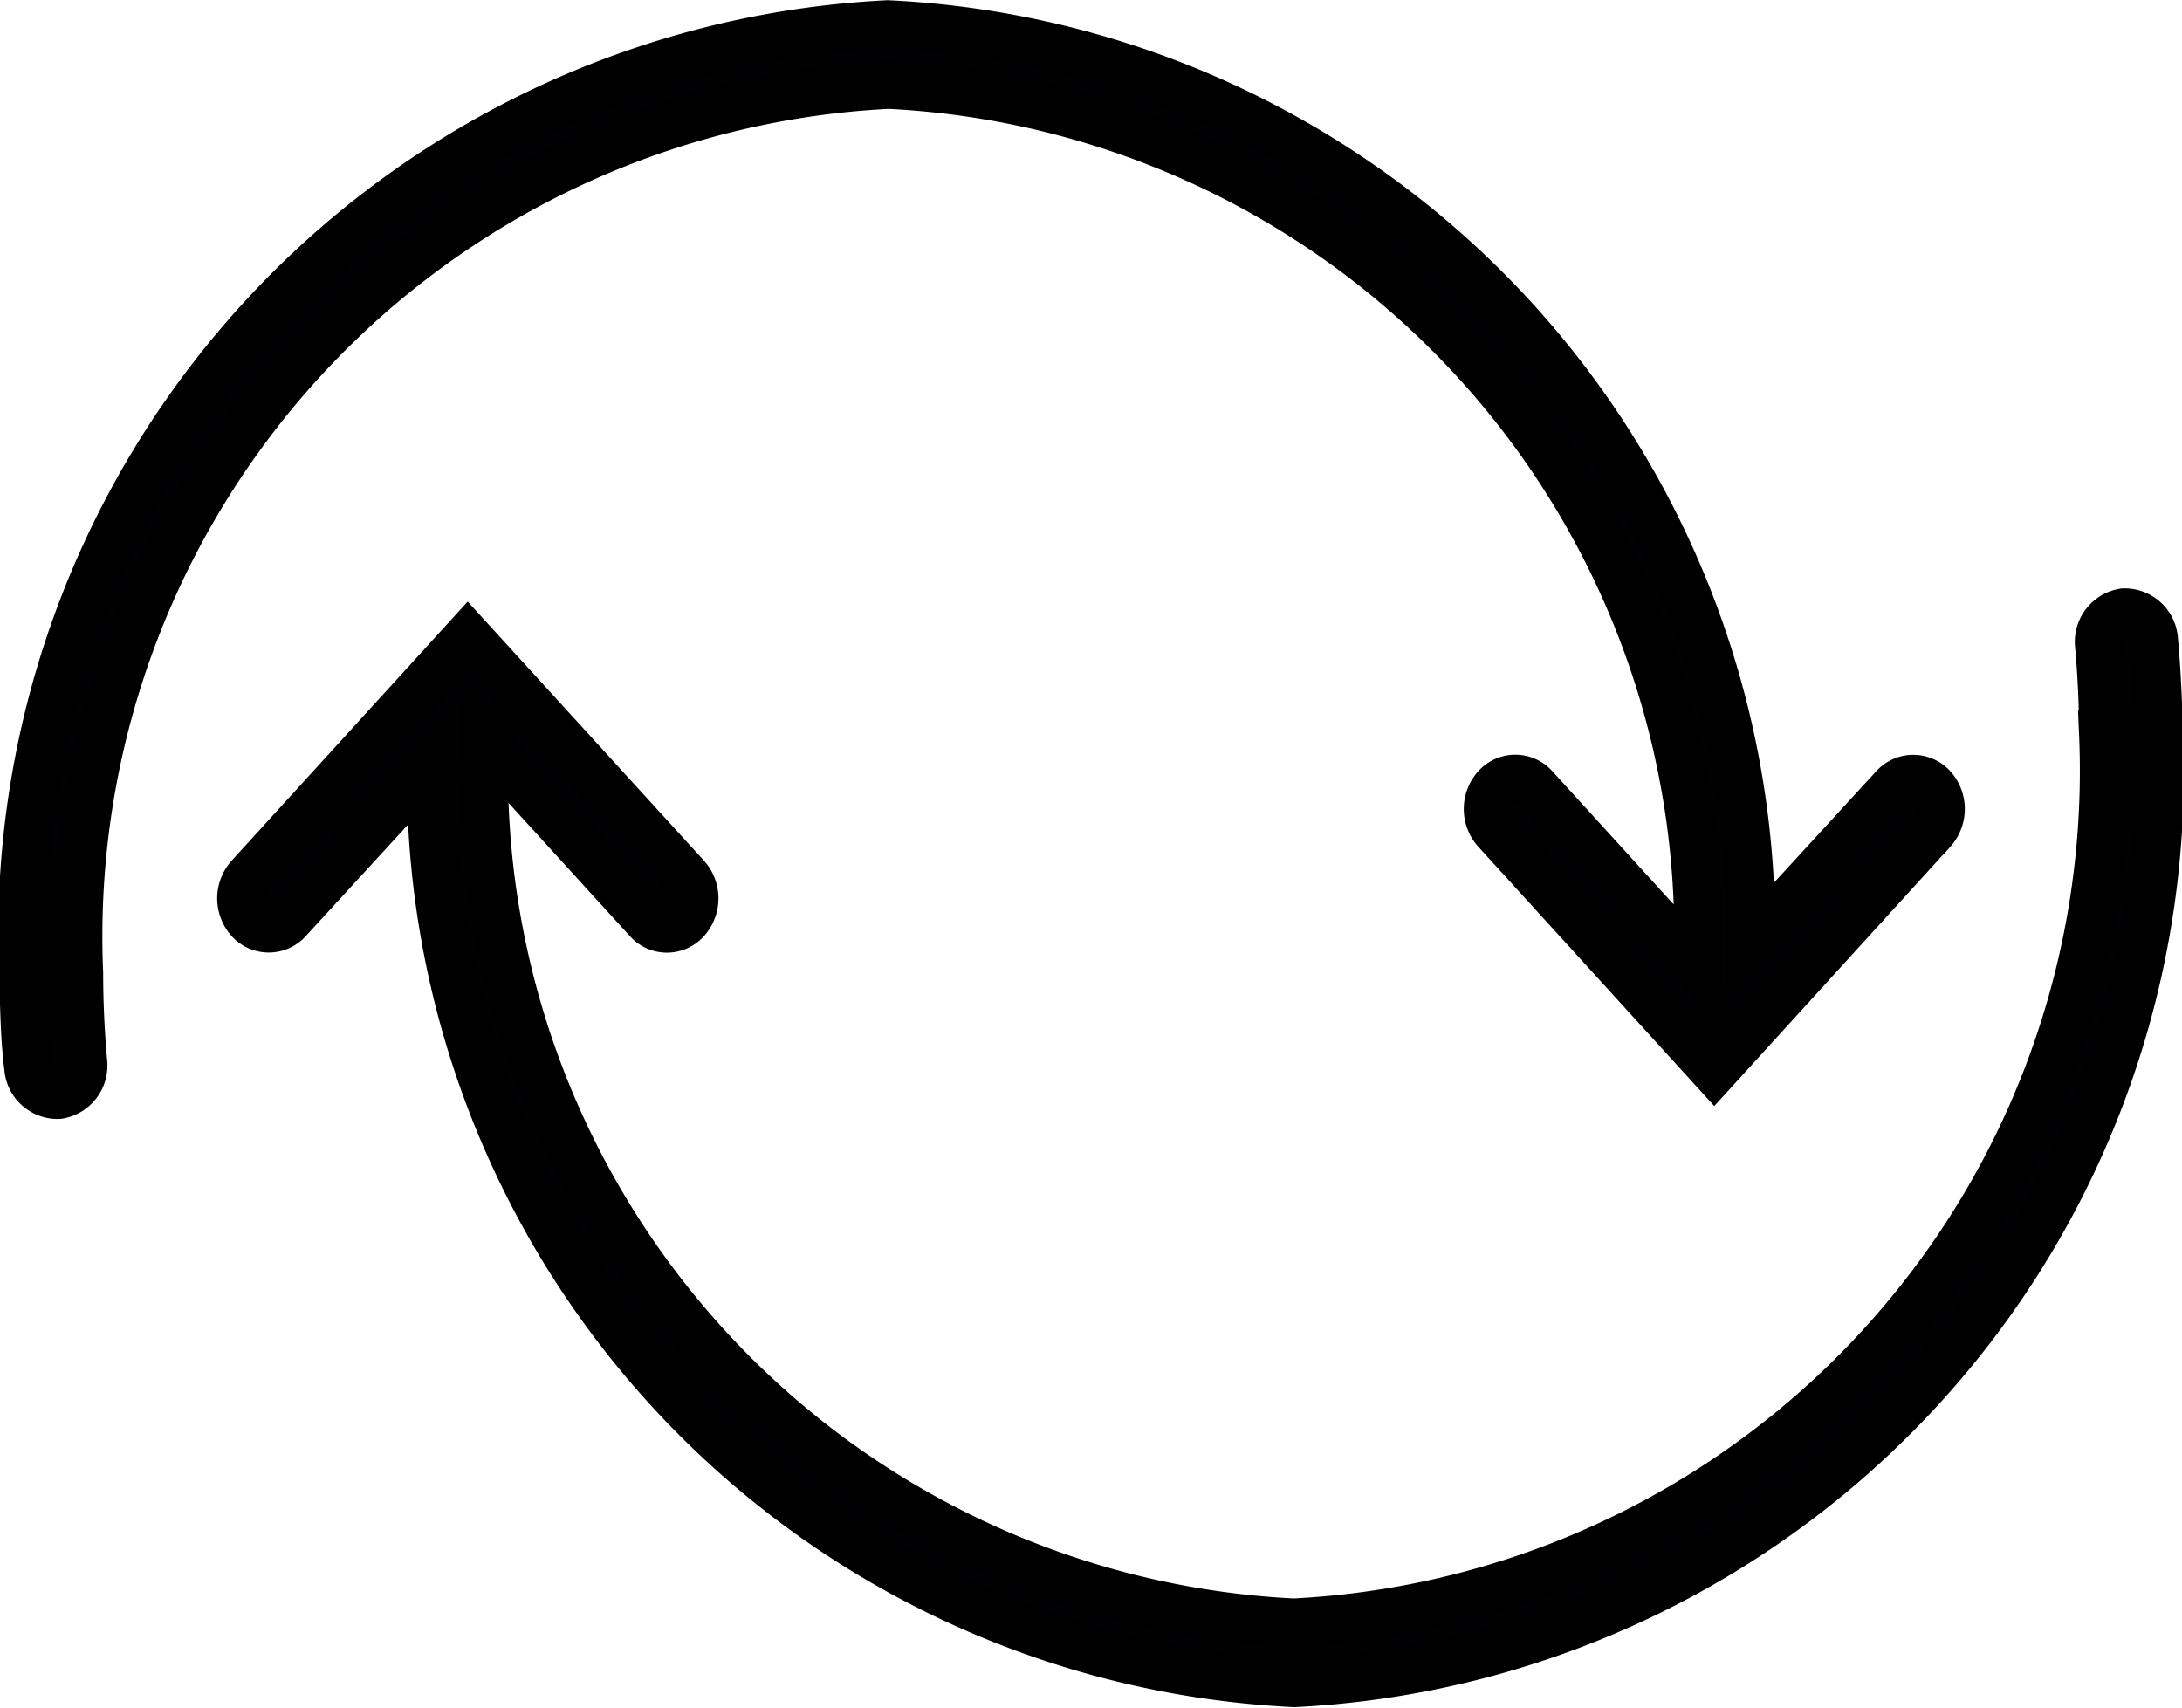 <svg xmlns="http://www.w3.org/2000/svg" width="9.2" height="7.2" viewBox="0 0 9.2 7.2">
  <g id="Group_17546" data-name="Group 17546" transform="translate(-560.078 -891.491)">
    <g id="circular-arrow-with-dots-svgrepo-com" transform="translate(560.178 891.591)">
      <g id="Group_17545" data-name="Group 17545" transform="translate(0 0)">
        <path id="Path_40755" data-name="Path 40755" d="M.017,79.808a.125.125,0,0,0,.129.116.127.127,0,0,0,.105-.141c-.011-.123-.017-.249-.017-.374a3.594,3.594,0,0,1,3.412-3.744,3.59,3.59,0,0,1,3.41,3.713l-.685-.752a.11.11,0,0,0-.166,0,.138.138,0,0,0,0,.182l.922,1.013.922-1.013a.138.138,0,0,0,0-.182.111.111,0,0,0-.166,0l-.6.654a3.826,3.826,0,0,0-3.641-3.873,3.842,3.842,0,0,0-3.647,4C0,79.542,0,79.677.017,79.808Z" transform="translate(0.001 -75.406)" fill="#010002" stroke="#000" stroke-width="0.2"/>
      </g>
    </g>
    <g id="circular-arrow-with-dots-svgrepo-com-2" data-name="circular-arrow-with-dots-svgrepo-com" transform="translate(561.093 894.072)">
      <g id="Group_17545-2" data-name="Group 17545" transform="translate(0)">
        <path id="Path_40755-2" data-name="Path 40755" d="M8.067,75.522a.125.125,0,0,0-.129-.116.127.127,0,0,0-.105.141c.011.123.017.249.017.374a3.594,3.594,0,0,1-3.412,3.744,3.59,3.59,0,0,1-3.41-3.713l.685.752a.11.11,0,0,0,.166,0,.138.138,0,0,0,0-.182L.956,75.51.034,76.522a.138.138,0,0,0,0,.182.111.111,0,0,0,.166,0l.6-.654a3.826,3.826,0,0,0,3.641,3.873,3.842,3.842,0,0,0,3.647-4C8.085,75.788,8.079,75.654,8.067,75.522Z" transform="translate(0.001 -75.406)" fill="#010002" stroke="#000" stroke-width="0.2"/>
      </g>
    </g>
  </g>
</svg>
